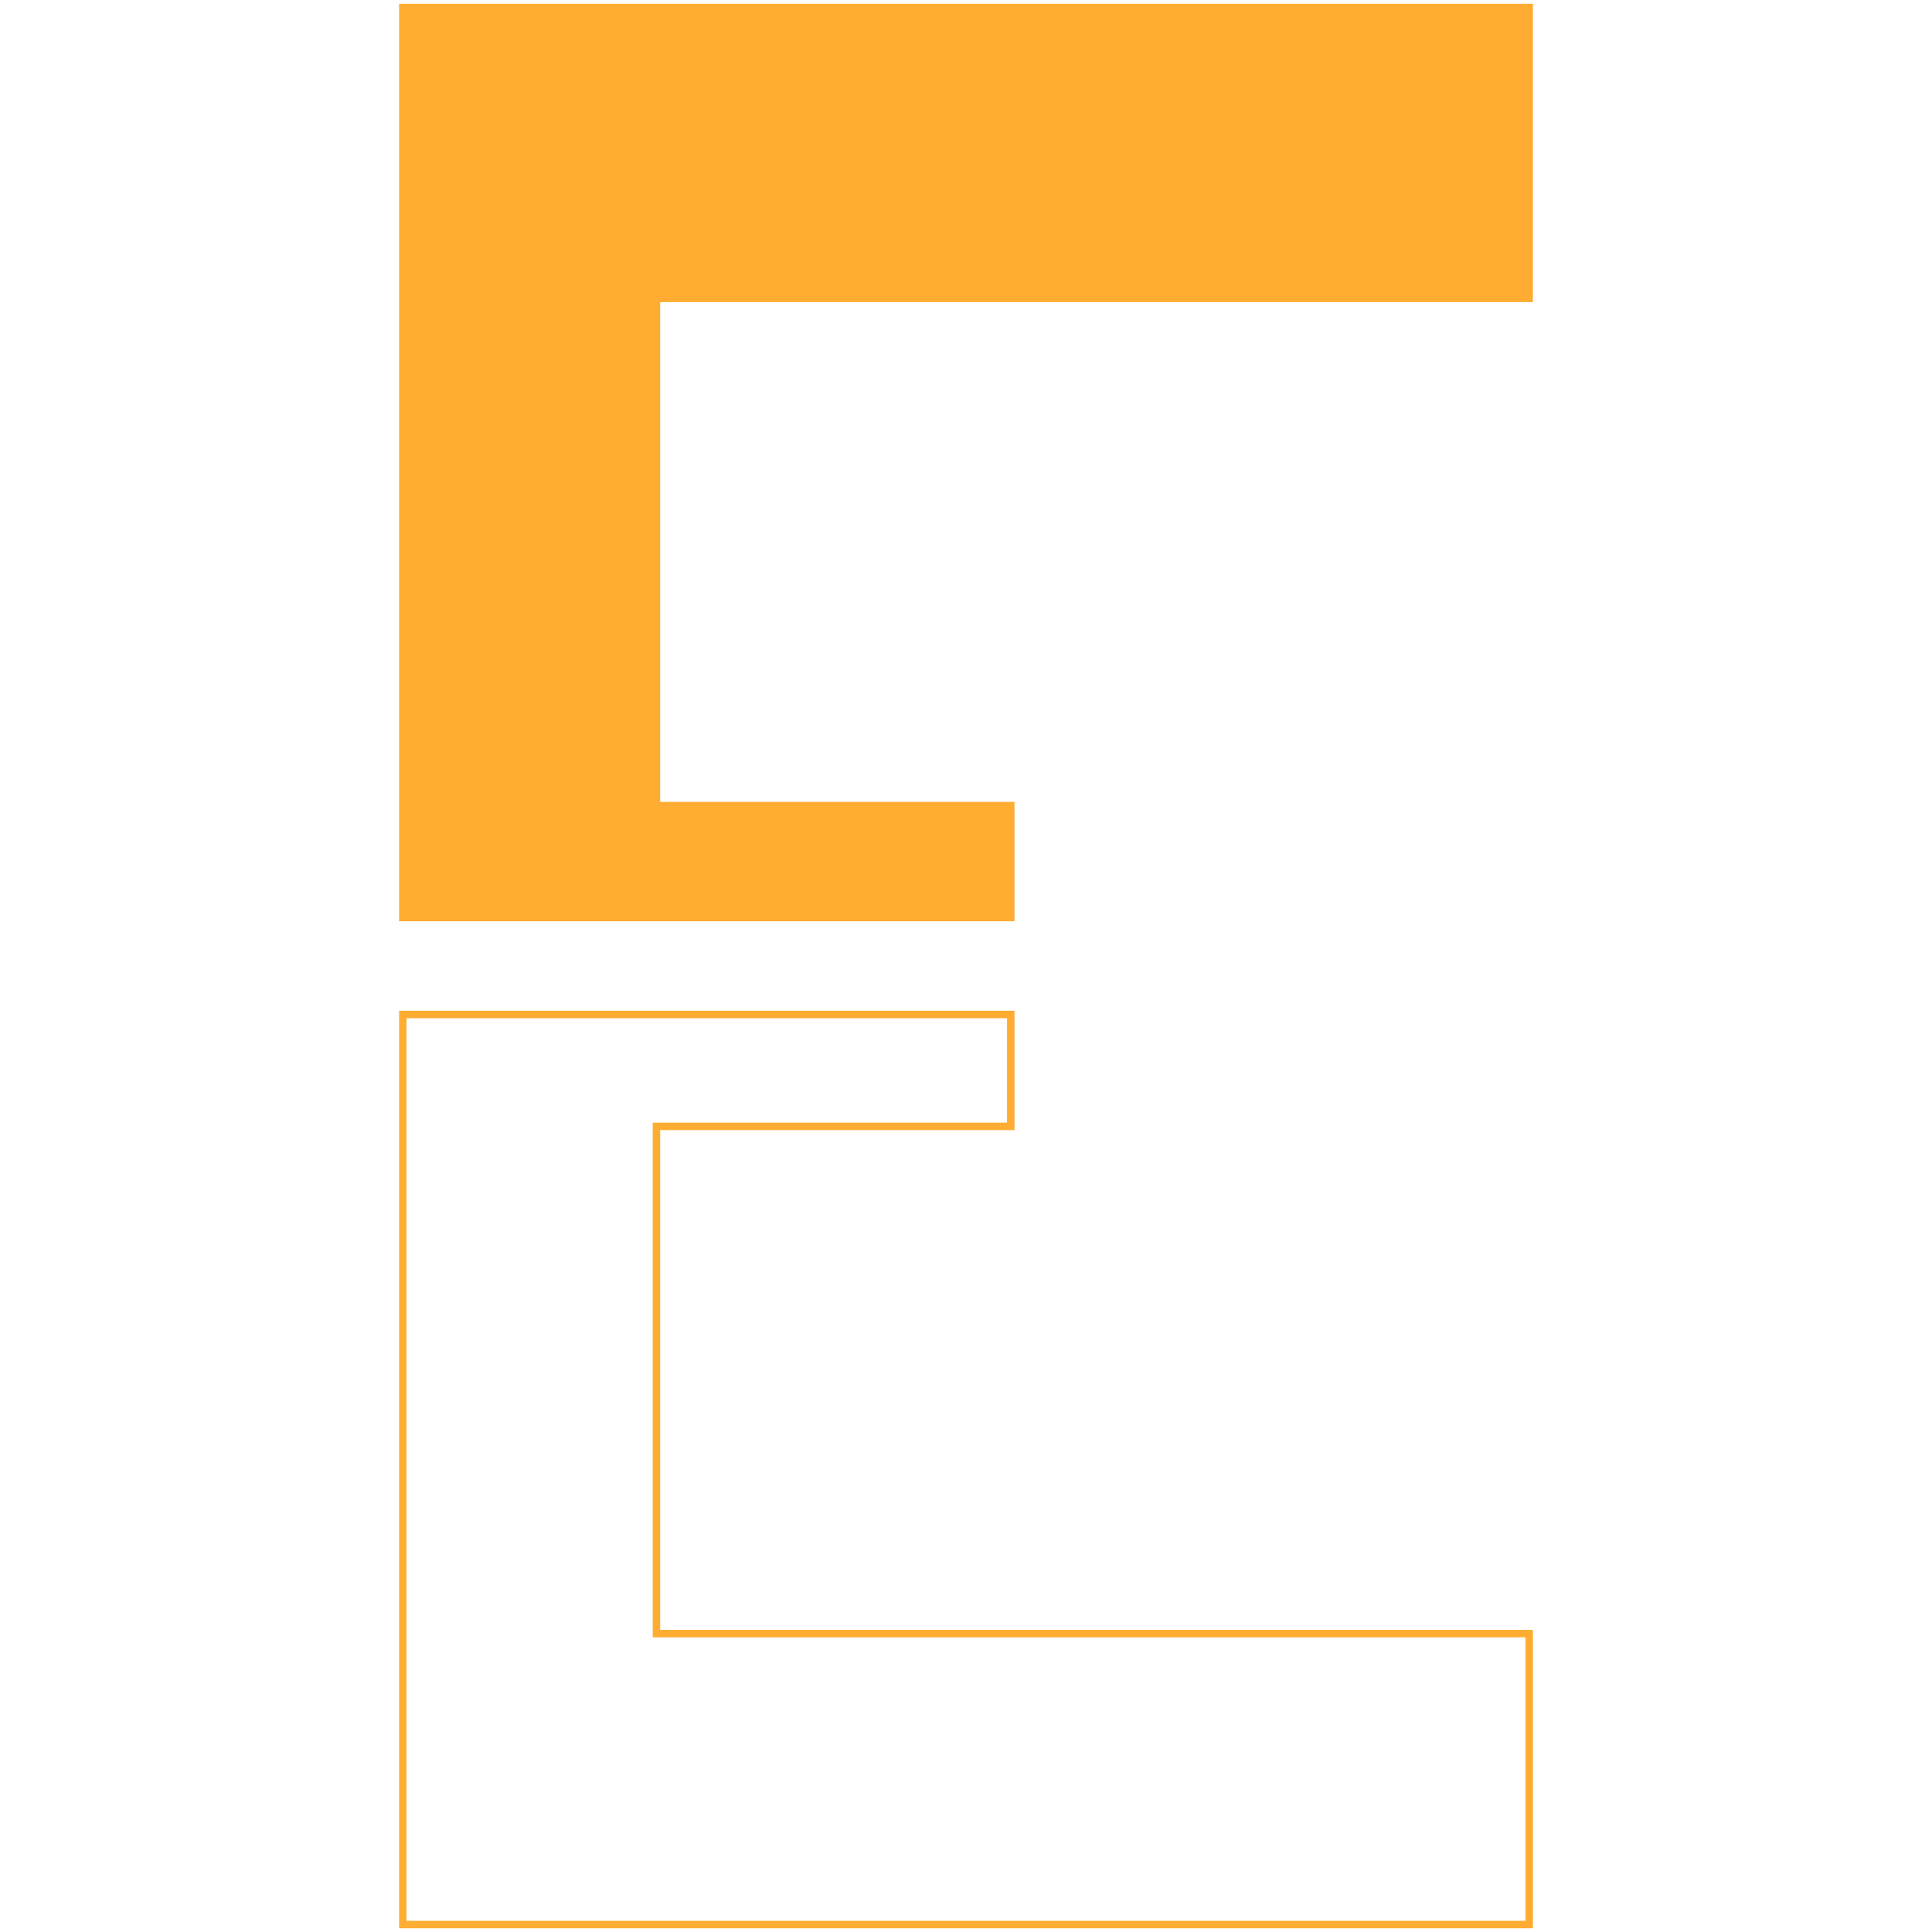<svg width="24" height="24" viewBox="0 0 153 259" fill="none" xmlns="http://www.w3.org/2000/svg">
<g id="Icon">
<path id="Upper" d="M1 123V1H152V40H35V108H82.5V123H1Z" fill="#FFAD32" stroke="#FFAD32"/>
<path id="Lower" d="M1 136L1 258H152V219L35 219L35 151H82.5V136H1Z" stroke="#FFAD32"/>
</g>
</svg>

